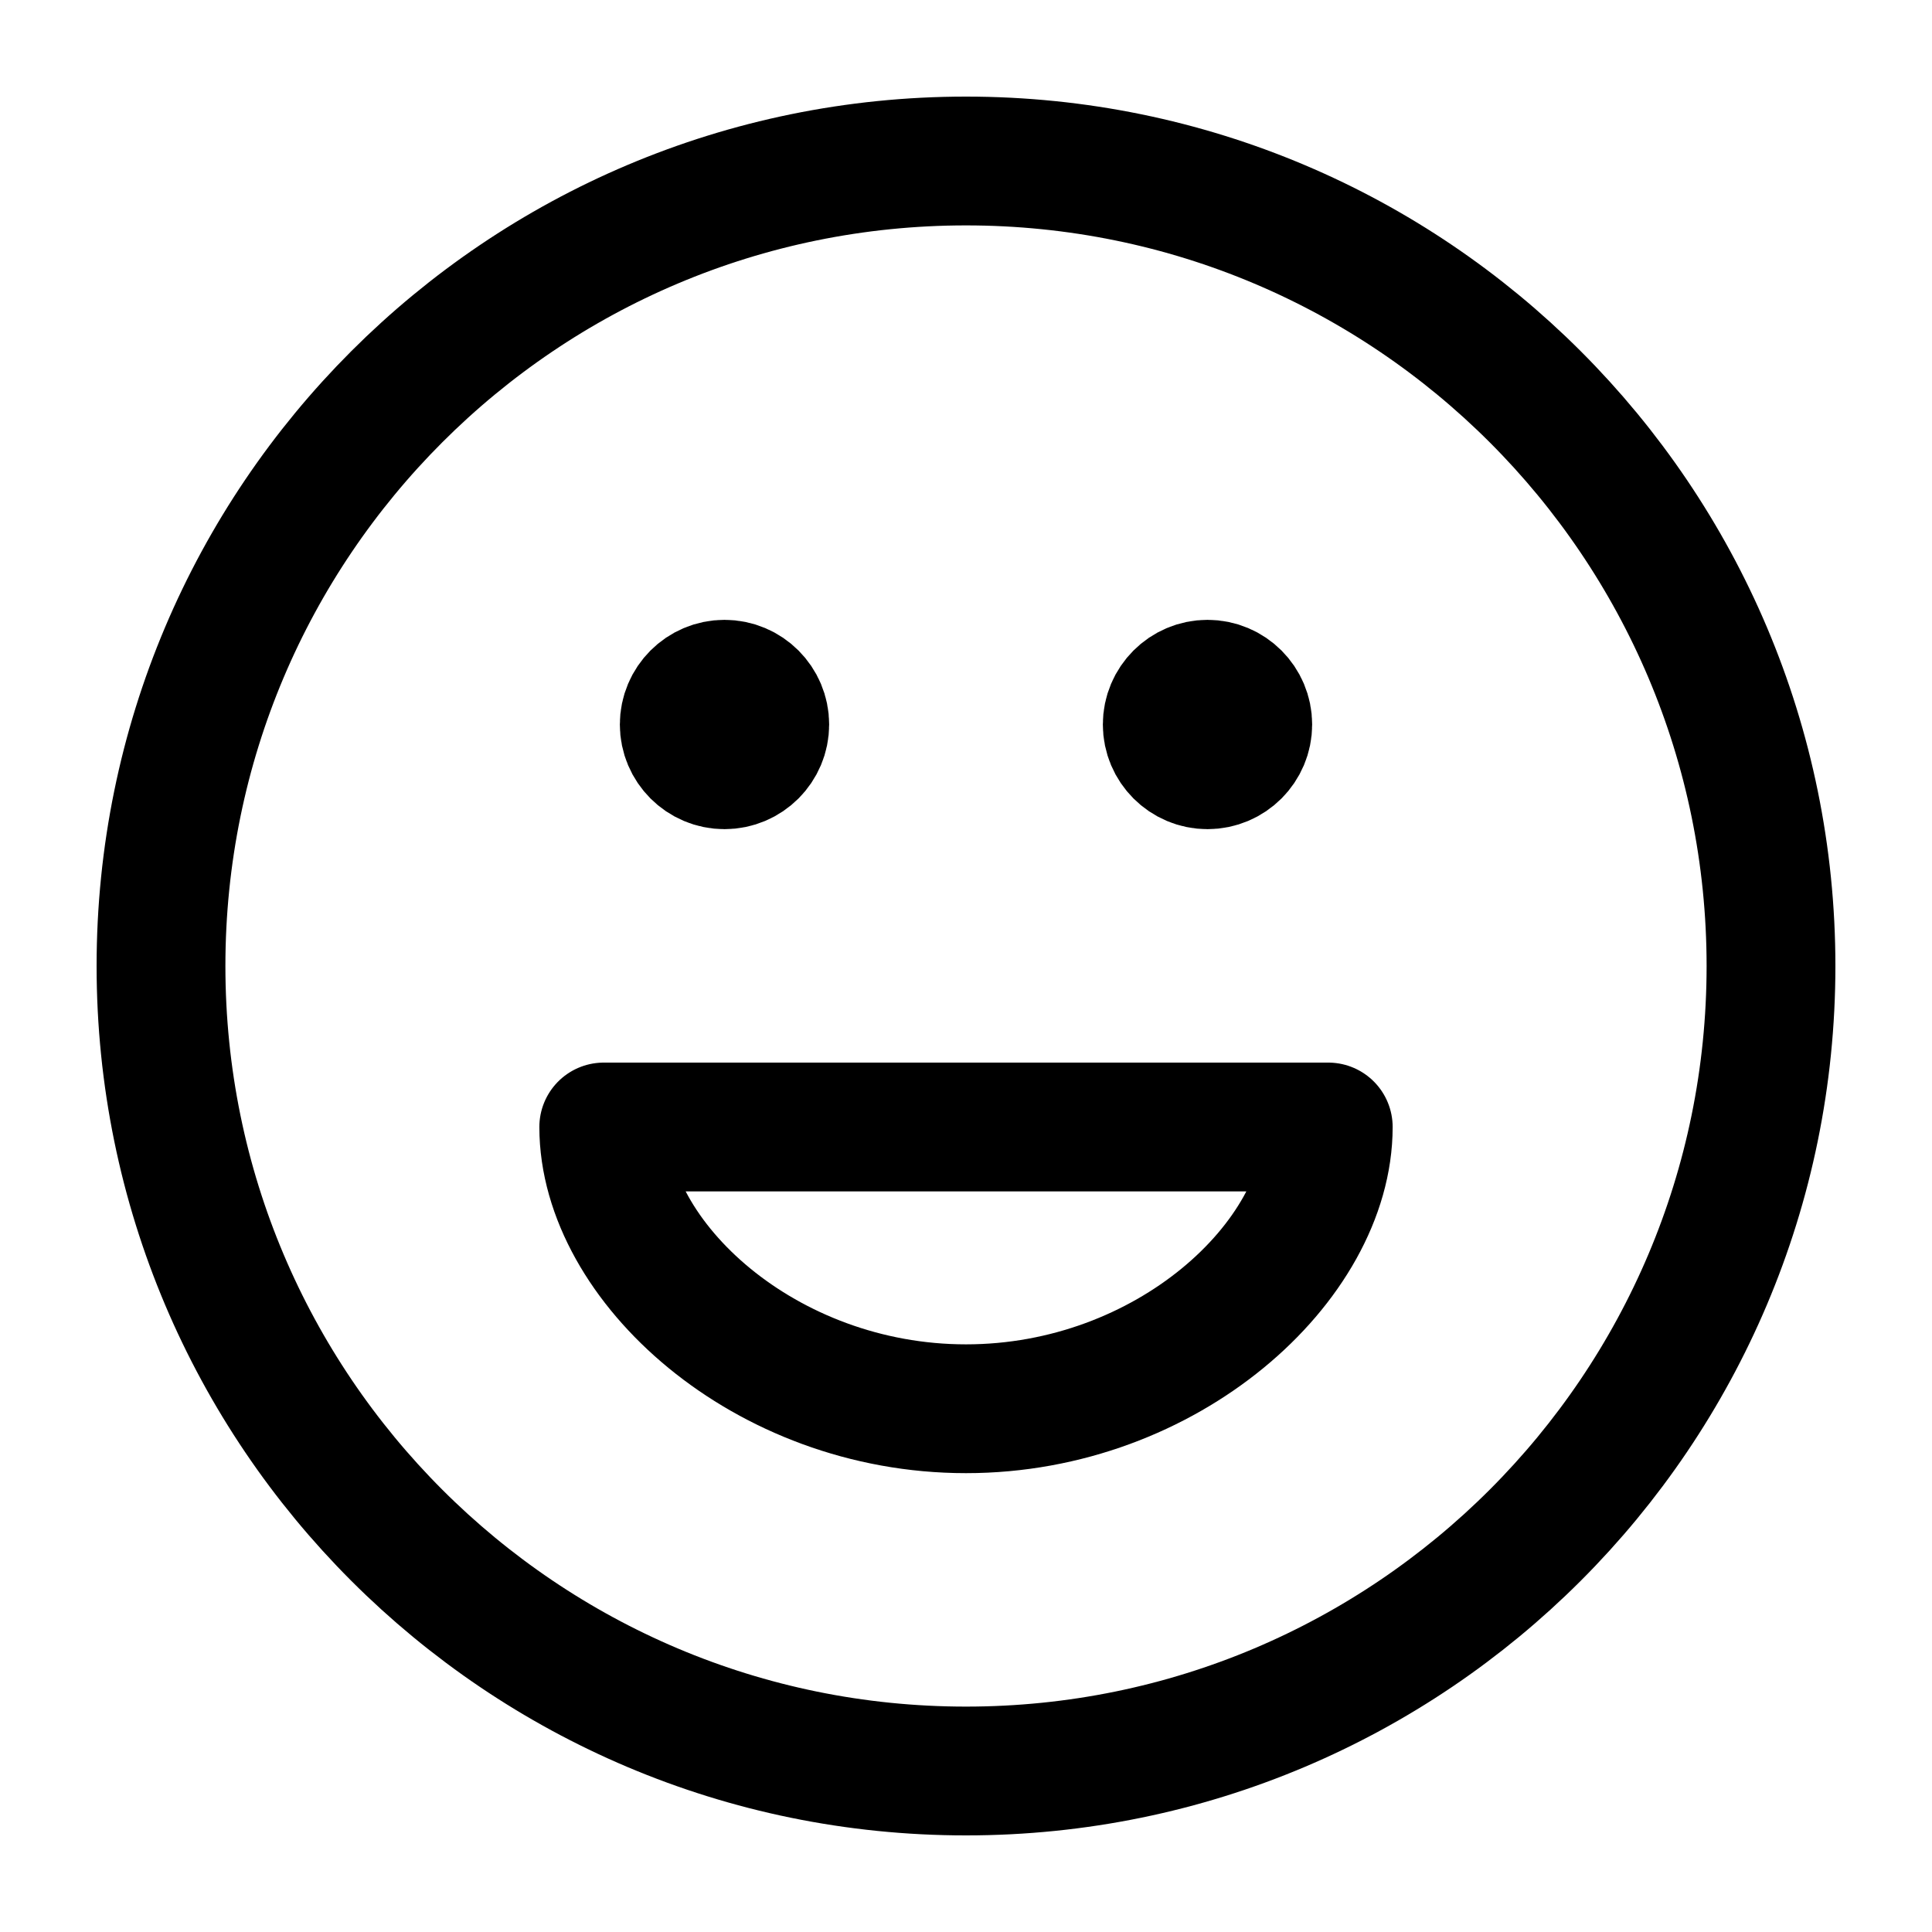 <svg width="30" height="30" viewBox="0 0 30 30" fill="none" xmlns="http://www.w3.org/2000/svg">
<g id="face-happy">
<path id="Icon" d="M18.75 11.25H18.762M11.25 11.25H11.262M27.5 15C27.5 21.904 21.904 27.5 15 27.5C8.096 27.5 2.5 21.904 2.5 15C2.5 8.096 8.096 2.5 15 2.5C21.904 2.5 27.5 8.096 27.5 15ZM19.375 11.25C19.375 11.595 19.095 11.875 18.75 11.875C18.405 11.875 18.125 11.595 18.125 11.25C18.125 10.905 18.405 10.625 18.75 10.625C19.095 10.625 19.375 10.905 19.375 11.25ZM11.875 11.25C11.875 11.595 11.595 11.875 11.25 11.875C10.905 11.875 10.625 11.595 10.625 11.25C10.625 10.905 10.905 10.625 11.25 10.625C11.595 10.625 11.875 10.905 11.875 11.25ZM15 21.875C18.126 21.875 20.625 19.584 20.625 17.5H9.375C9.375 19.584 11.874 21.875 15 21.875Z" stroke="black" stroke-width="2" stroke-linecap="round" stroke-linejoin="round"/>
</g>
</svg>
